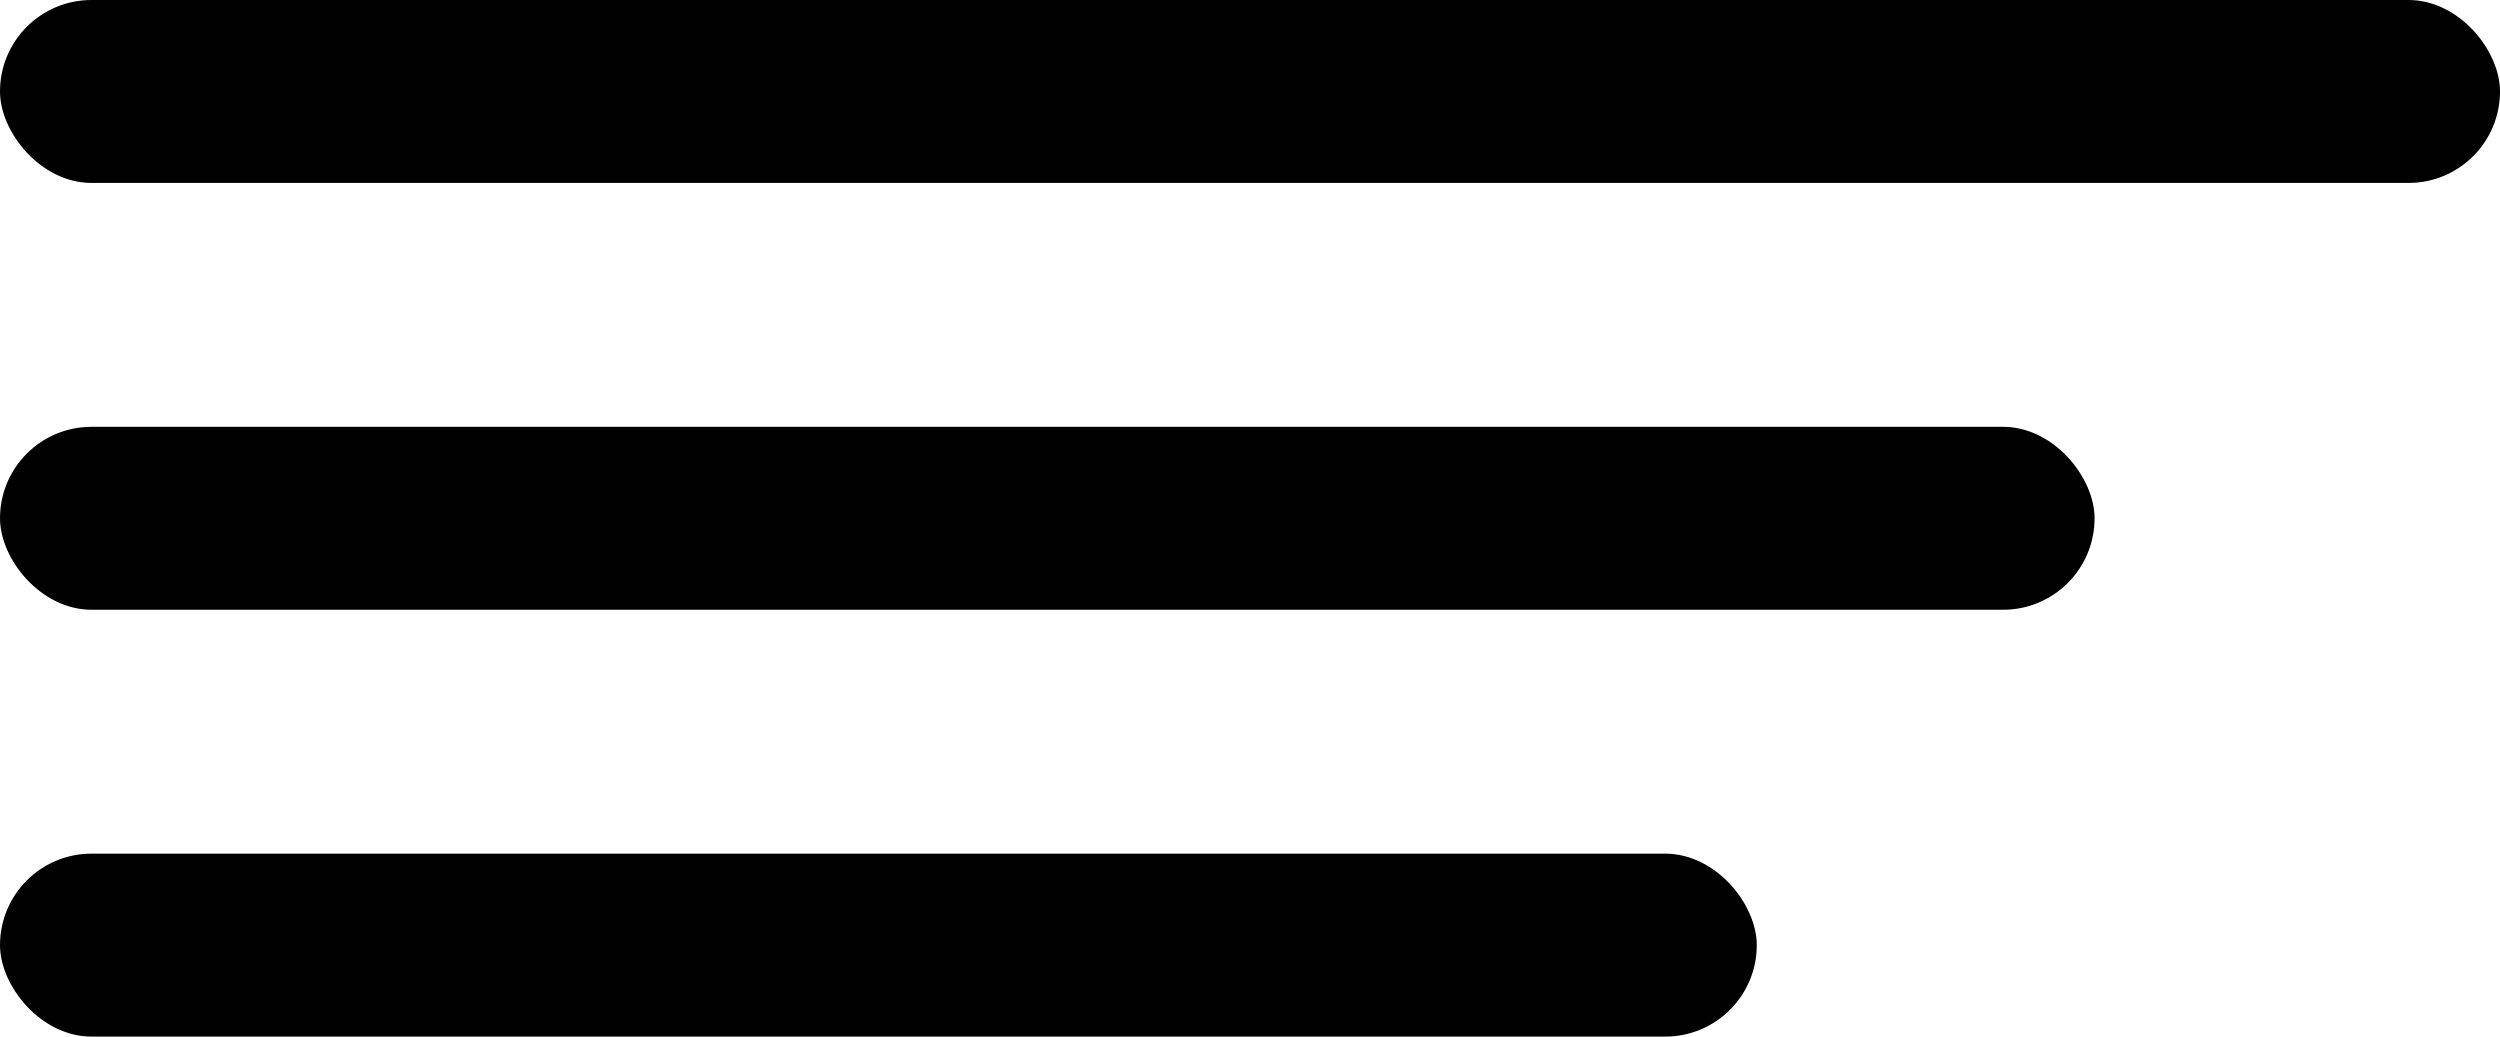 <svg width="41" height="17" viewBox="0 0 41 17" fill="none" xmlns="http://www.w3.org/2000/svg">
<g id="MENU MENOR">
<rect id="Rectangle 16" width="41" height="3" rx="1.5" fill="black"/>
<rect id="Rectangle 17" y="7" width="34.351" height="3" rx="1.5" fill="black"/>
<rect id="Rectangle 18" y="14" width="28.811" height="3" rx="1.5" fill="black"/>
</g>
</svg>
